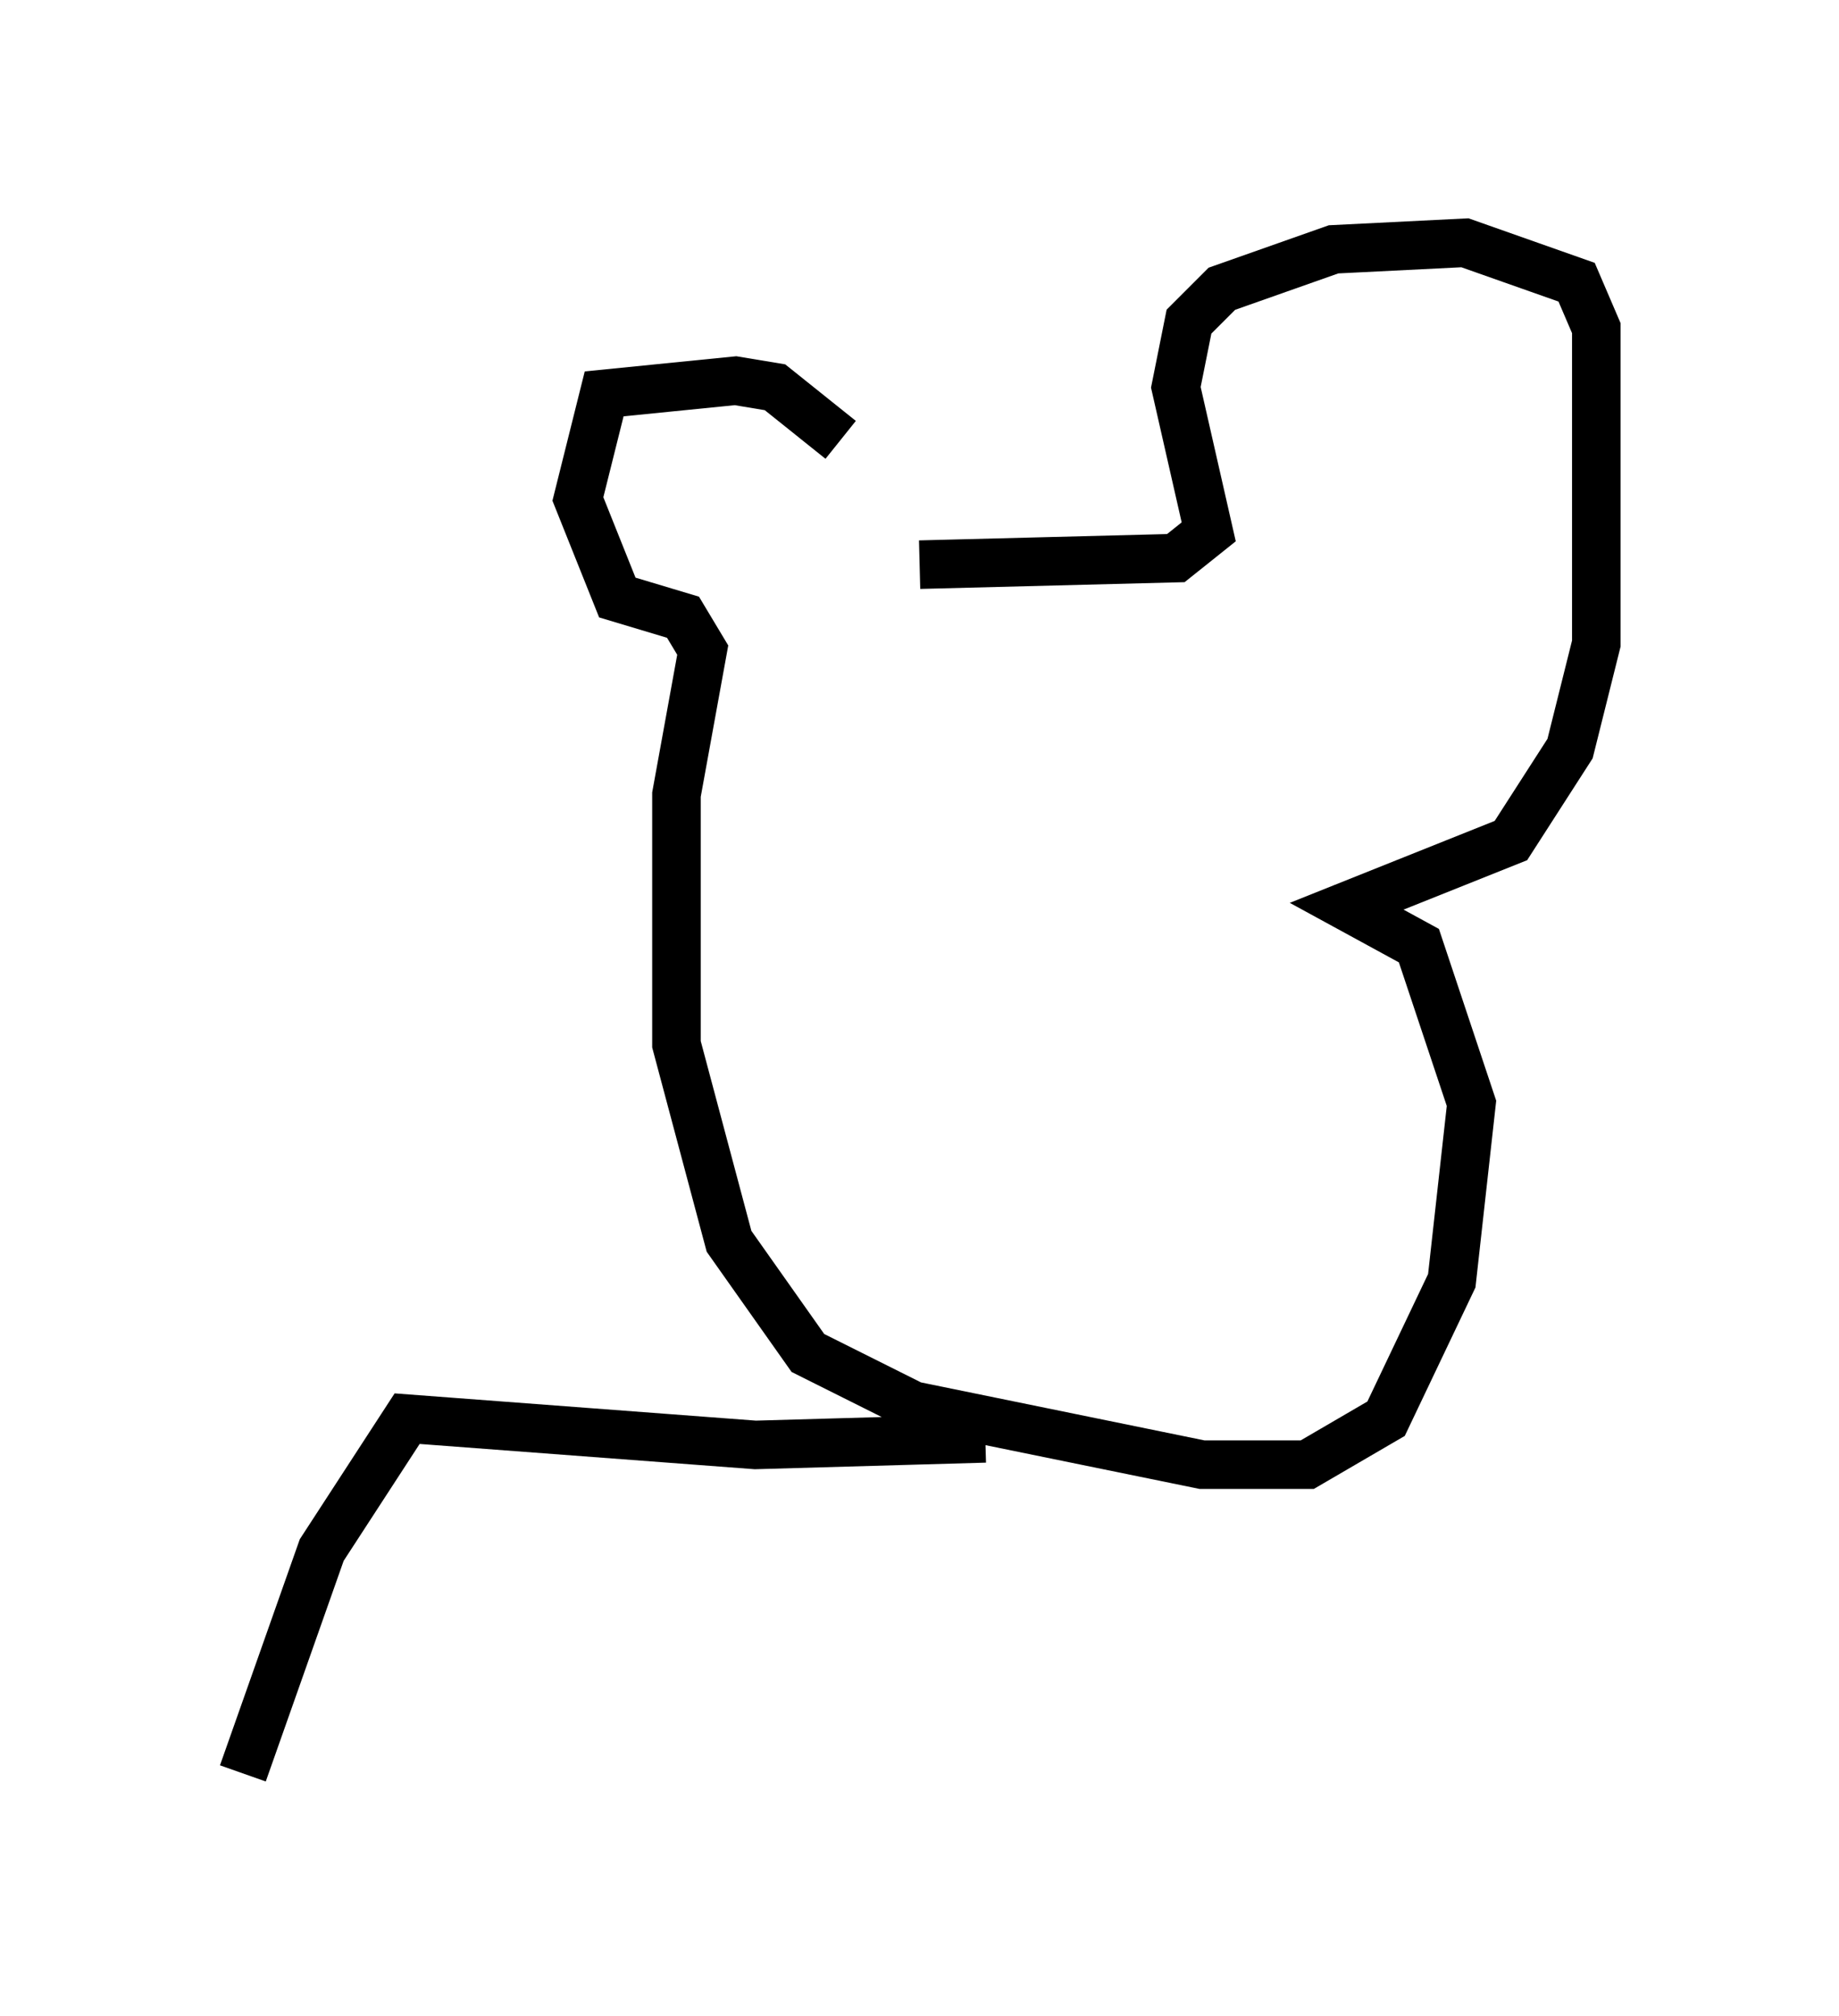 <?xml version="1.0" encoding="utf-8" ?>
<svg baseProfile="full" height="41.529" version="1.1" width="37.875" xmlns="http://www.w3.org/2000/svg" xmlns:ev="http://www.w3.org/2001/xml-events" xmlns:xlink="http://www.w3.org/1999/xlink"><defs /><rect fill="white" height="41.529" width="37.875" x="0" y="0" /><path d="M17.72, 11.225 m-0.406, -2.165 l-1.353, -1.083 -0.812, -0.135 l-2.706, 0.271 -0.541, 2.165 l0.812, 2.03 1.353, 0.406 l0.406, 0.677 -0.541, 2.977 l0.0, 5.142 1.083, 4.059 l1.624, 2.3 2.165, 1.083 l5.954, 1.218 2.165, 0.0 l1.624, -0.947 1.353, -2.842 l0.406, -3.654 -1.083, -3.248 l-1.488, -0.812 3.383, -1.353 l1.218, -1.894 0.541, -2.165 l0.0, -6.495 -0.406, -0.947 l-2.3, -0.812 -2.706, 0.135 l-2.3, 0.812 -0.677, 0.677 l-0.271, 1.353 0.677, 2.977 l-0.677, 0.541 -5.277, 0.135 m1.353, 17.997 l-4.736, 0.135 -7.172, -0.541 l-1.759, 2.706 -1.624, 4.601 " fill="none" stroke="black" stroke-width="1" /></svg>